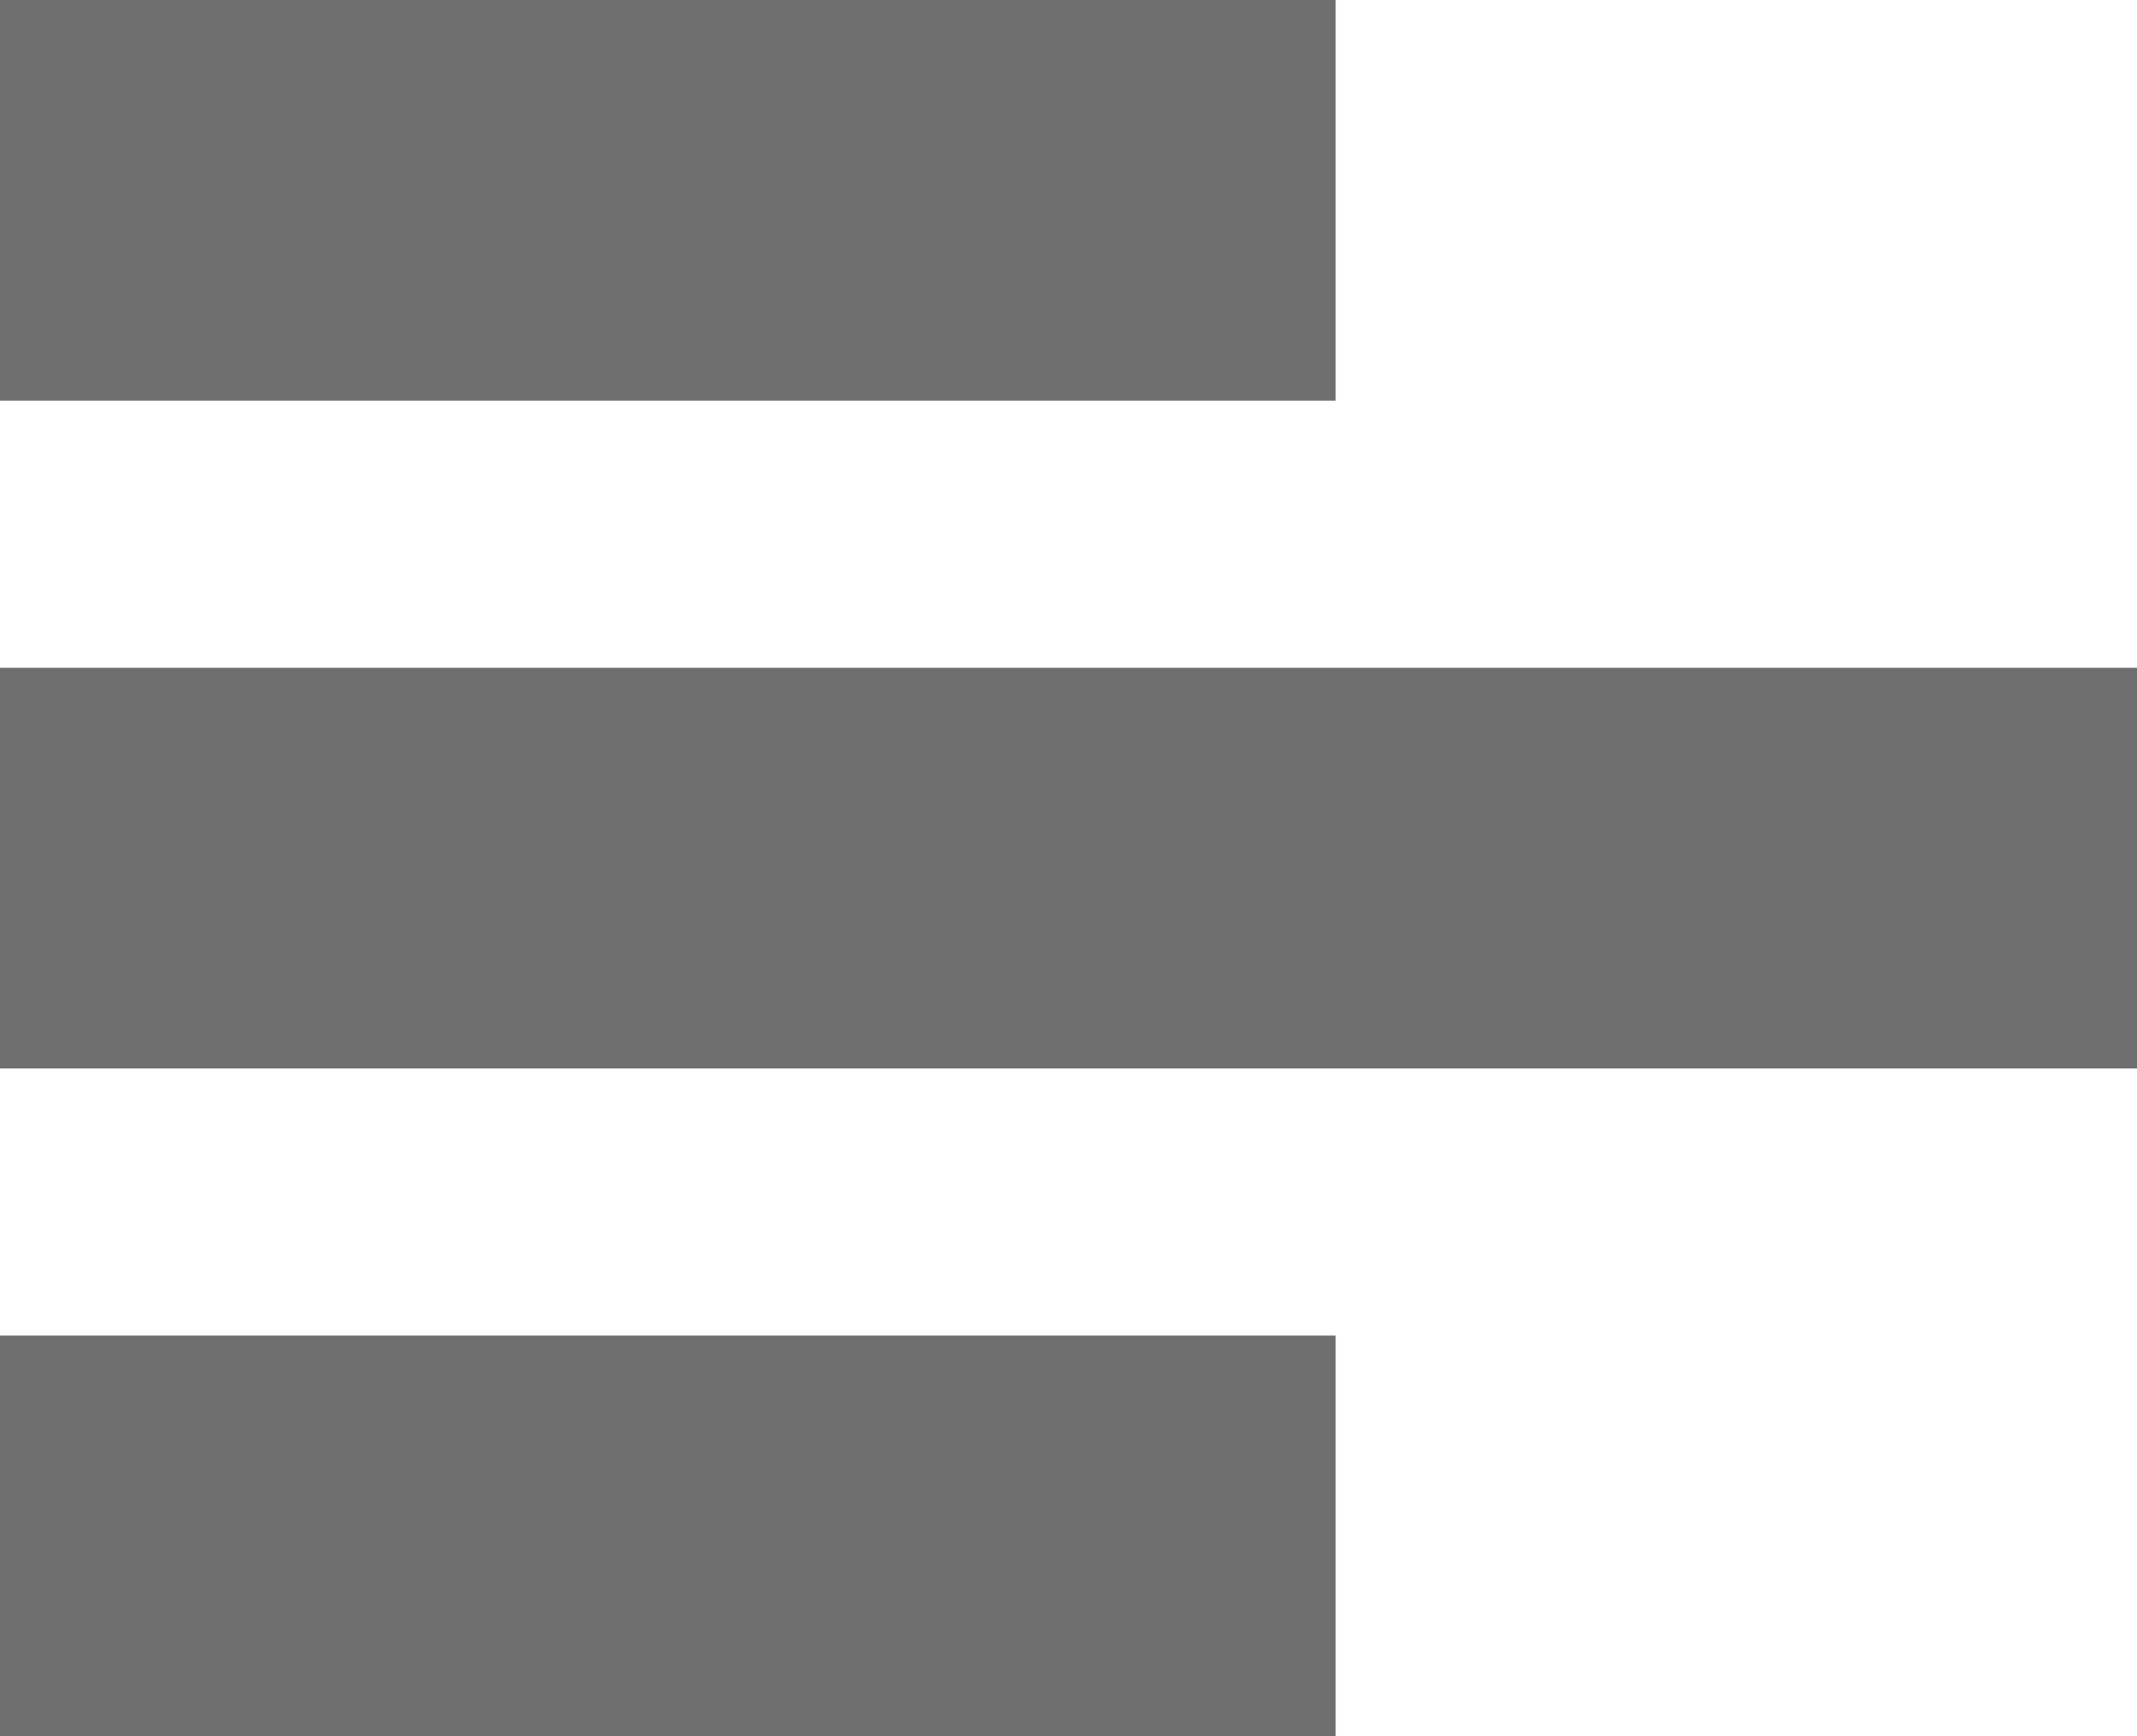 <svg width="16" height="13" viewBox="0 0 16 13" fill="none" xmlns="http://www.w3.org/2000/svg">
<rect width="10" height="3" fill="#6F6F6F"/>
<rect y="5" width="16" height="3" fill="#6F6F6F"/>
<rect y="10" width="10" height="3" fill="#6F6F6F"/>
</svg>
